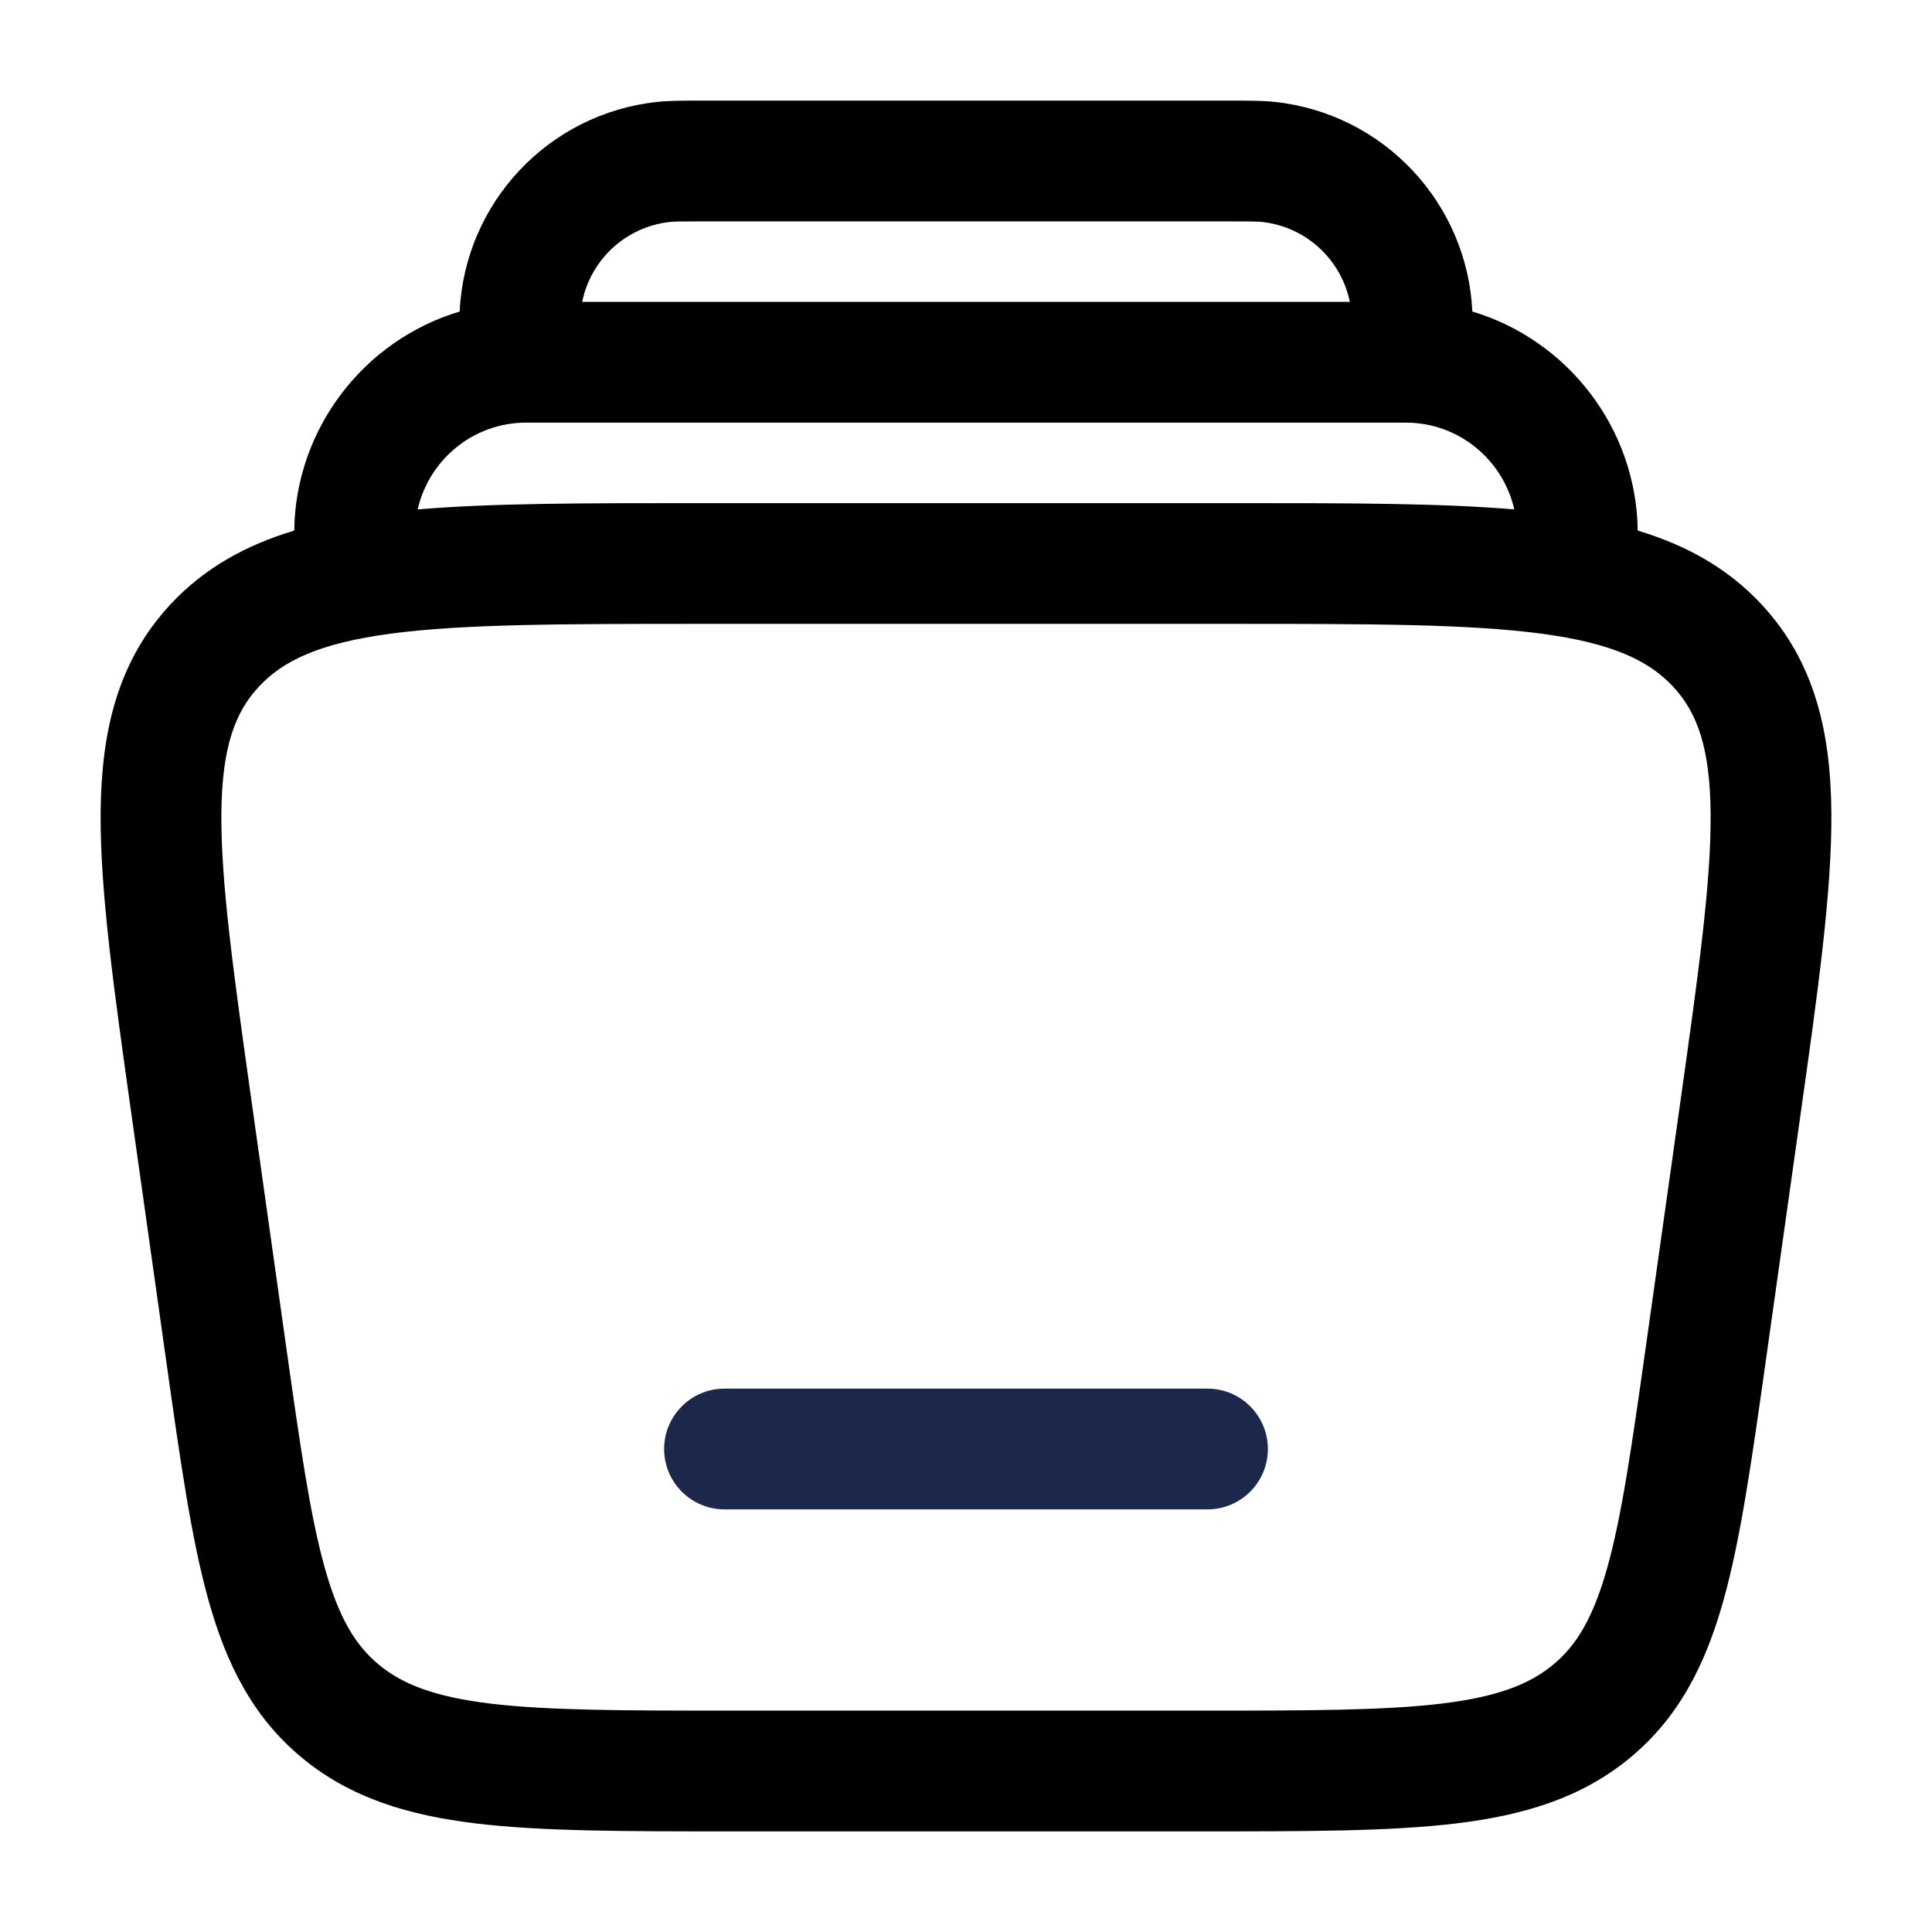<?xml version="1.0" encoding="utf-8"?><!-- Uploaded to: SVG Repo, www.svgrepo.com, Generator: SVG Repo Mixer Tools -->
<svg width="800px" height="800px" viewBox="0 0 24 24"  xmlns="http://www.w3.org/2000/svg">
<path fill-rule="evenodd" clip-rule="evenodd" d="M8.25 18C8.25 17.586 8.586 17.25 9 17.25H15C15.414 17.25 15.75 17.586 15.75 18C15.75 18.414 15.414 18.75 15 18.75H9C8.586 18.75 8.25 18.414 8.25 18Z" fill="#1C274C"/>
<path fill-rule="evenodd" clip-rule="evenodd" d="M8.699 1.25H15.3C15.52 1.25 15.689 1.25 15.836 1.266C17.19 1.411 18.227 2.523 18.29 3.87C19.48 4.226 20.329 5.327 20.344 6.591C20.945 6.772 21.464 7.056 21.888 7.514C22.54 8.219 22.742 9.086 22.75 10.1C22.757 11.075 22.584 12.307 22.368 13.836L21.929 16.95C21.76 18.146 21.623 19.118 21.41 19.879C21.187 20.676 20.858 21.331 20.25 21.835C19.646 22.335 18.93 22.55 18.084 22.652C17.265 22.75 16.235 22.75 14.953 22.75H9.047C7.765 22.75 6.735 22.75 5.916 22.652C5.07 22.55 4.354 22.335 3.75 21.835C3.142 21.331 2.813 20.676 2.59 19.879C2.377 19.118 2.24 18.146 2.071 16.95L1.632 13.836C1.417 12.307 1.243 11.075 1.25 10.1C1.258 9.086 1.46 8.219 2.112 7.514C2.536 7.056 3.054 6.772 3.655 6.591C3.671 5.327 4.519 4.226 5.71 3.87C5.773 2.523 6.809 1.411 8.164 1.266C8.311 1.25 8.479 1.25 8.699 1.25ZM5.189 6.328C6.115 6.25 7.25 6.25 8.616 6.25H15.384C16.75 6.25 17.885 6.25 18.811 6.328C18.673 5.72 18.131 5.25 17.462 5.25H6.538C5.869 5.25 5.326 5.72 5.189 6.328ZM15.676 2.757C16.226 2.816 16.661 3.226 16.768 3.75H7.232C7.339 3.226 7.773 2.816 8.324 2.757C8.38 2.751 8.46 2.75 8.741 2.75H15.259C15.54 2.75 15.62 2.751 15.676 2.757ZM3.213 8.533C3.516 8.206 3.971 7.989 4.856 7.871C5.757 7.752 6.964 7.75 8.672 7.75H15.328C17.036 7.75 18.243 7.752 19.144 7.871C20.029 7.989 20.484 8.206 20.787 8.533C21.083 8.853 21.244 9.288 21.25 10.112C21.256 10.962 21.1 12.083 20.874 13.688L20.451 16.688C20.273 17.949 20.149 18.821 19.966 19.475C19.789 20.104 19.582 20.441 19.293 20.68C19 20.922 18.606 21.078 17.905 21.163C17.186 21.249 16.247 21.25 14.905 21.25H9.095C7.753 21.25 6.814 21.249 6.095 21.163C5.394 21.078 5 20.922 4.707 20.68C4.418 20.441 4.211 20.104 4.034 19.475C3.851 18.821 3.727 17.949 3.549 16.688L3.126 13.688C2.9 12.083 2.744 10.962 2.75 10.112C2.756 9.288 2.917 8.853 3.213 8.533Z"/>
</svg>